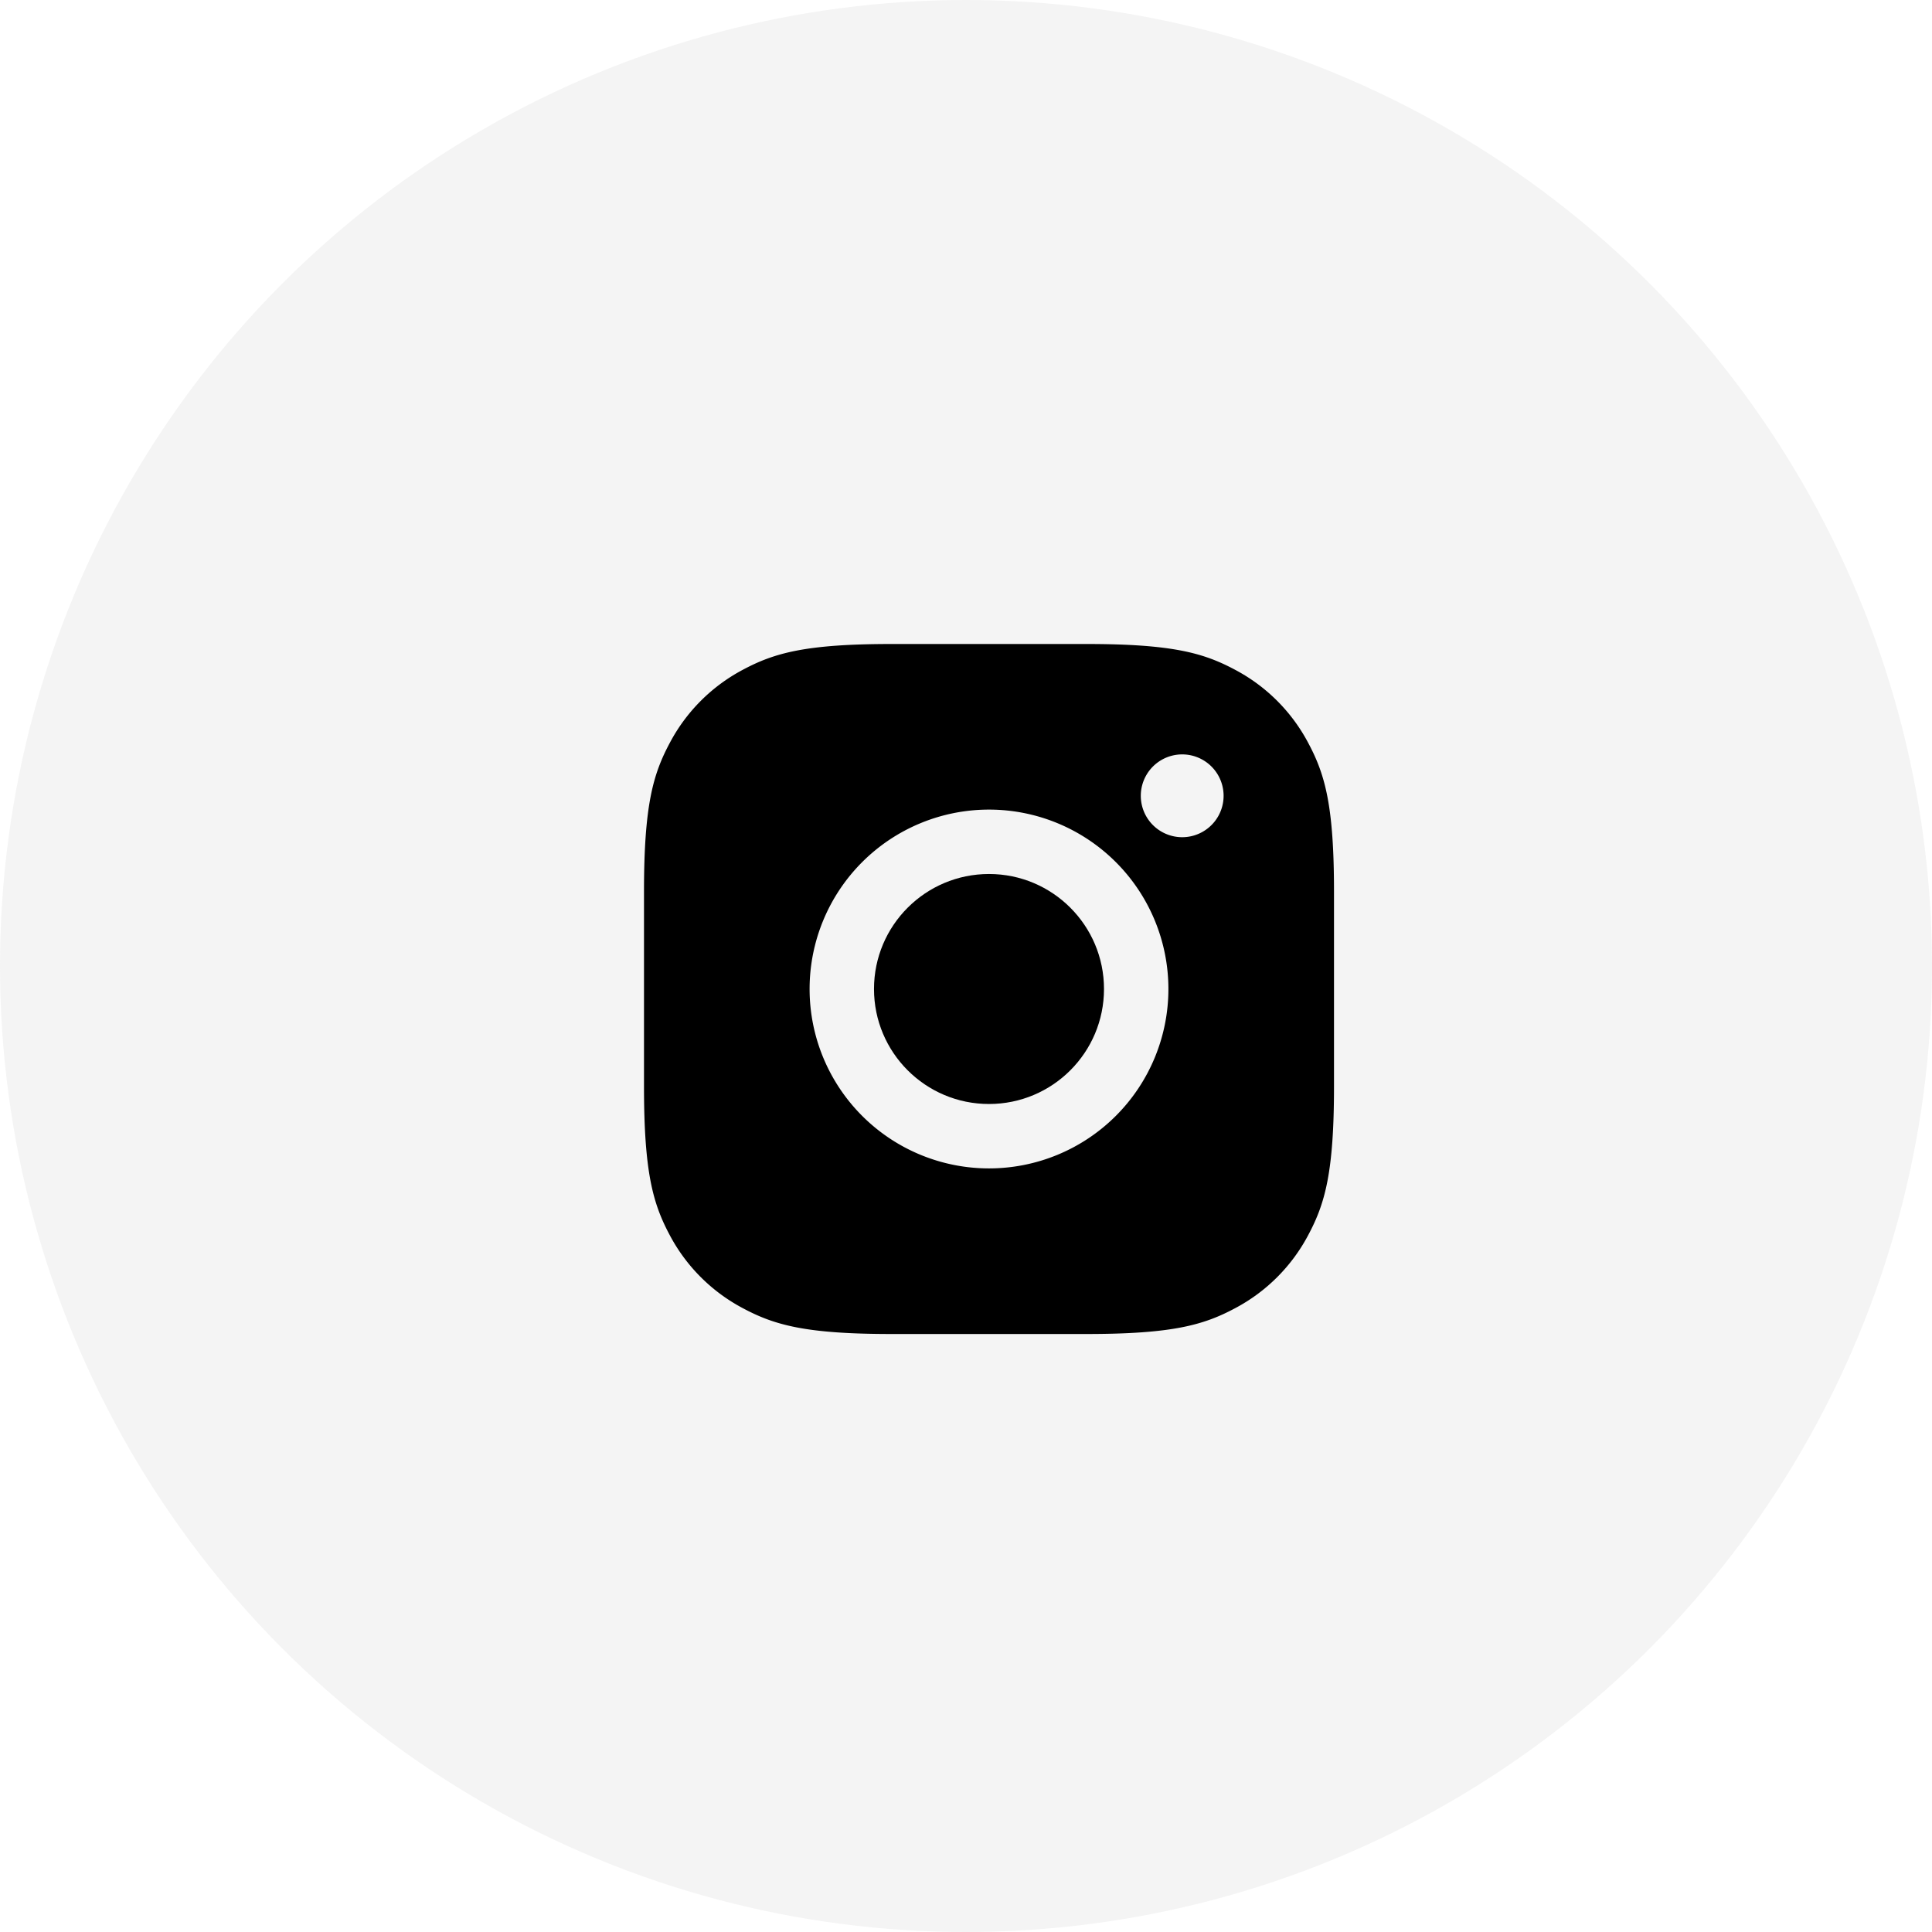 <svg xmlns="http://www.w3.org/2000/svg" width="42" height="42" viewBox="0 0 42 42">
    <g fill="none" fill-rule="evenodd">
        <circle cx="21" cy="21" r="21" fill="#D8D8D8" opacity=".3"/>
        <g fill="#000" transform="translate(14 14)">
            <path d="M9.616 0c1.872 0 2.55.195 3.235.561a3.816 3.816 0 0 1 1.588 1.588c.366.684.561 1.363.561 3.235v4.232c0 1.872-.195 2.55-.561 3.235a3.816 3.816 0 0 1-1.588 1.588c-.684.366-1.363.561-3.235.561H5.384c-1.872 0-2.55-.195-3.235-.561A3.816 3.816 0 0 1 .56 12.851C.195 12.167 0 11.488 0 9.616V5.384c0-1.872.195-2.55.561-3.235A3.816 3.816 0 0 1 2.149.56C2.833.195 3.512 0 5.384 0h4.232zM7.5 3.6a3.9 3.9 0 1 0 0 7.8 3.9 3.9 0 0 0 0-7.8zm4.2-1.2a.9.9 0 1 0 0 1.8.9.9 0 0 0 0-1.8z"/>
            <circle cx="7.5" cy="7.5" r="2.5"/>
        </g>
    </g>
</svg>
